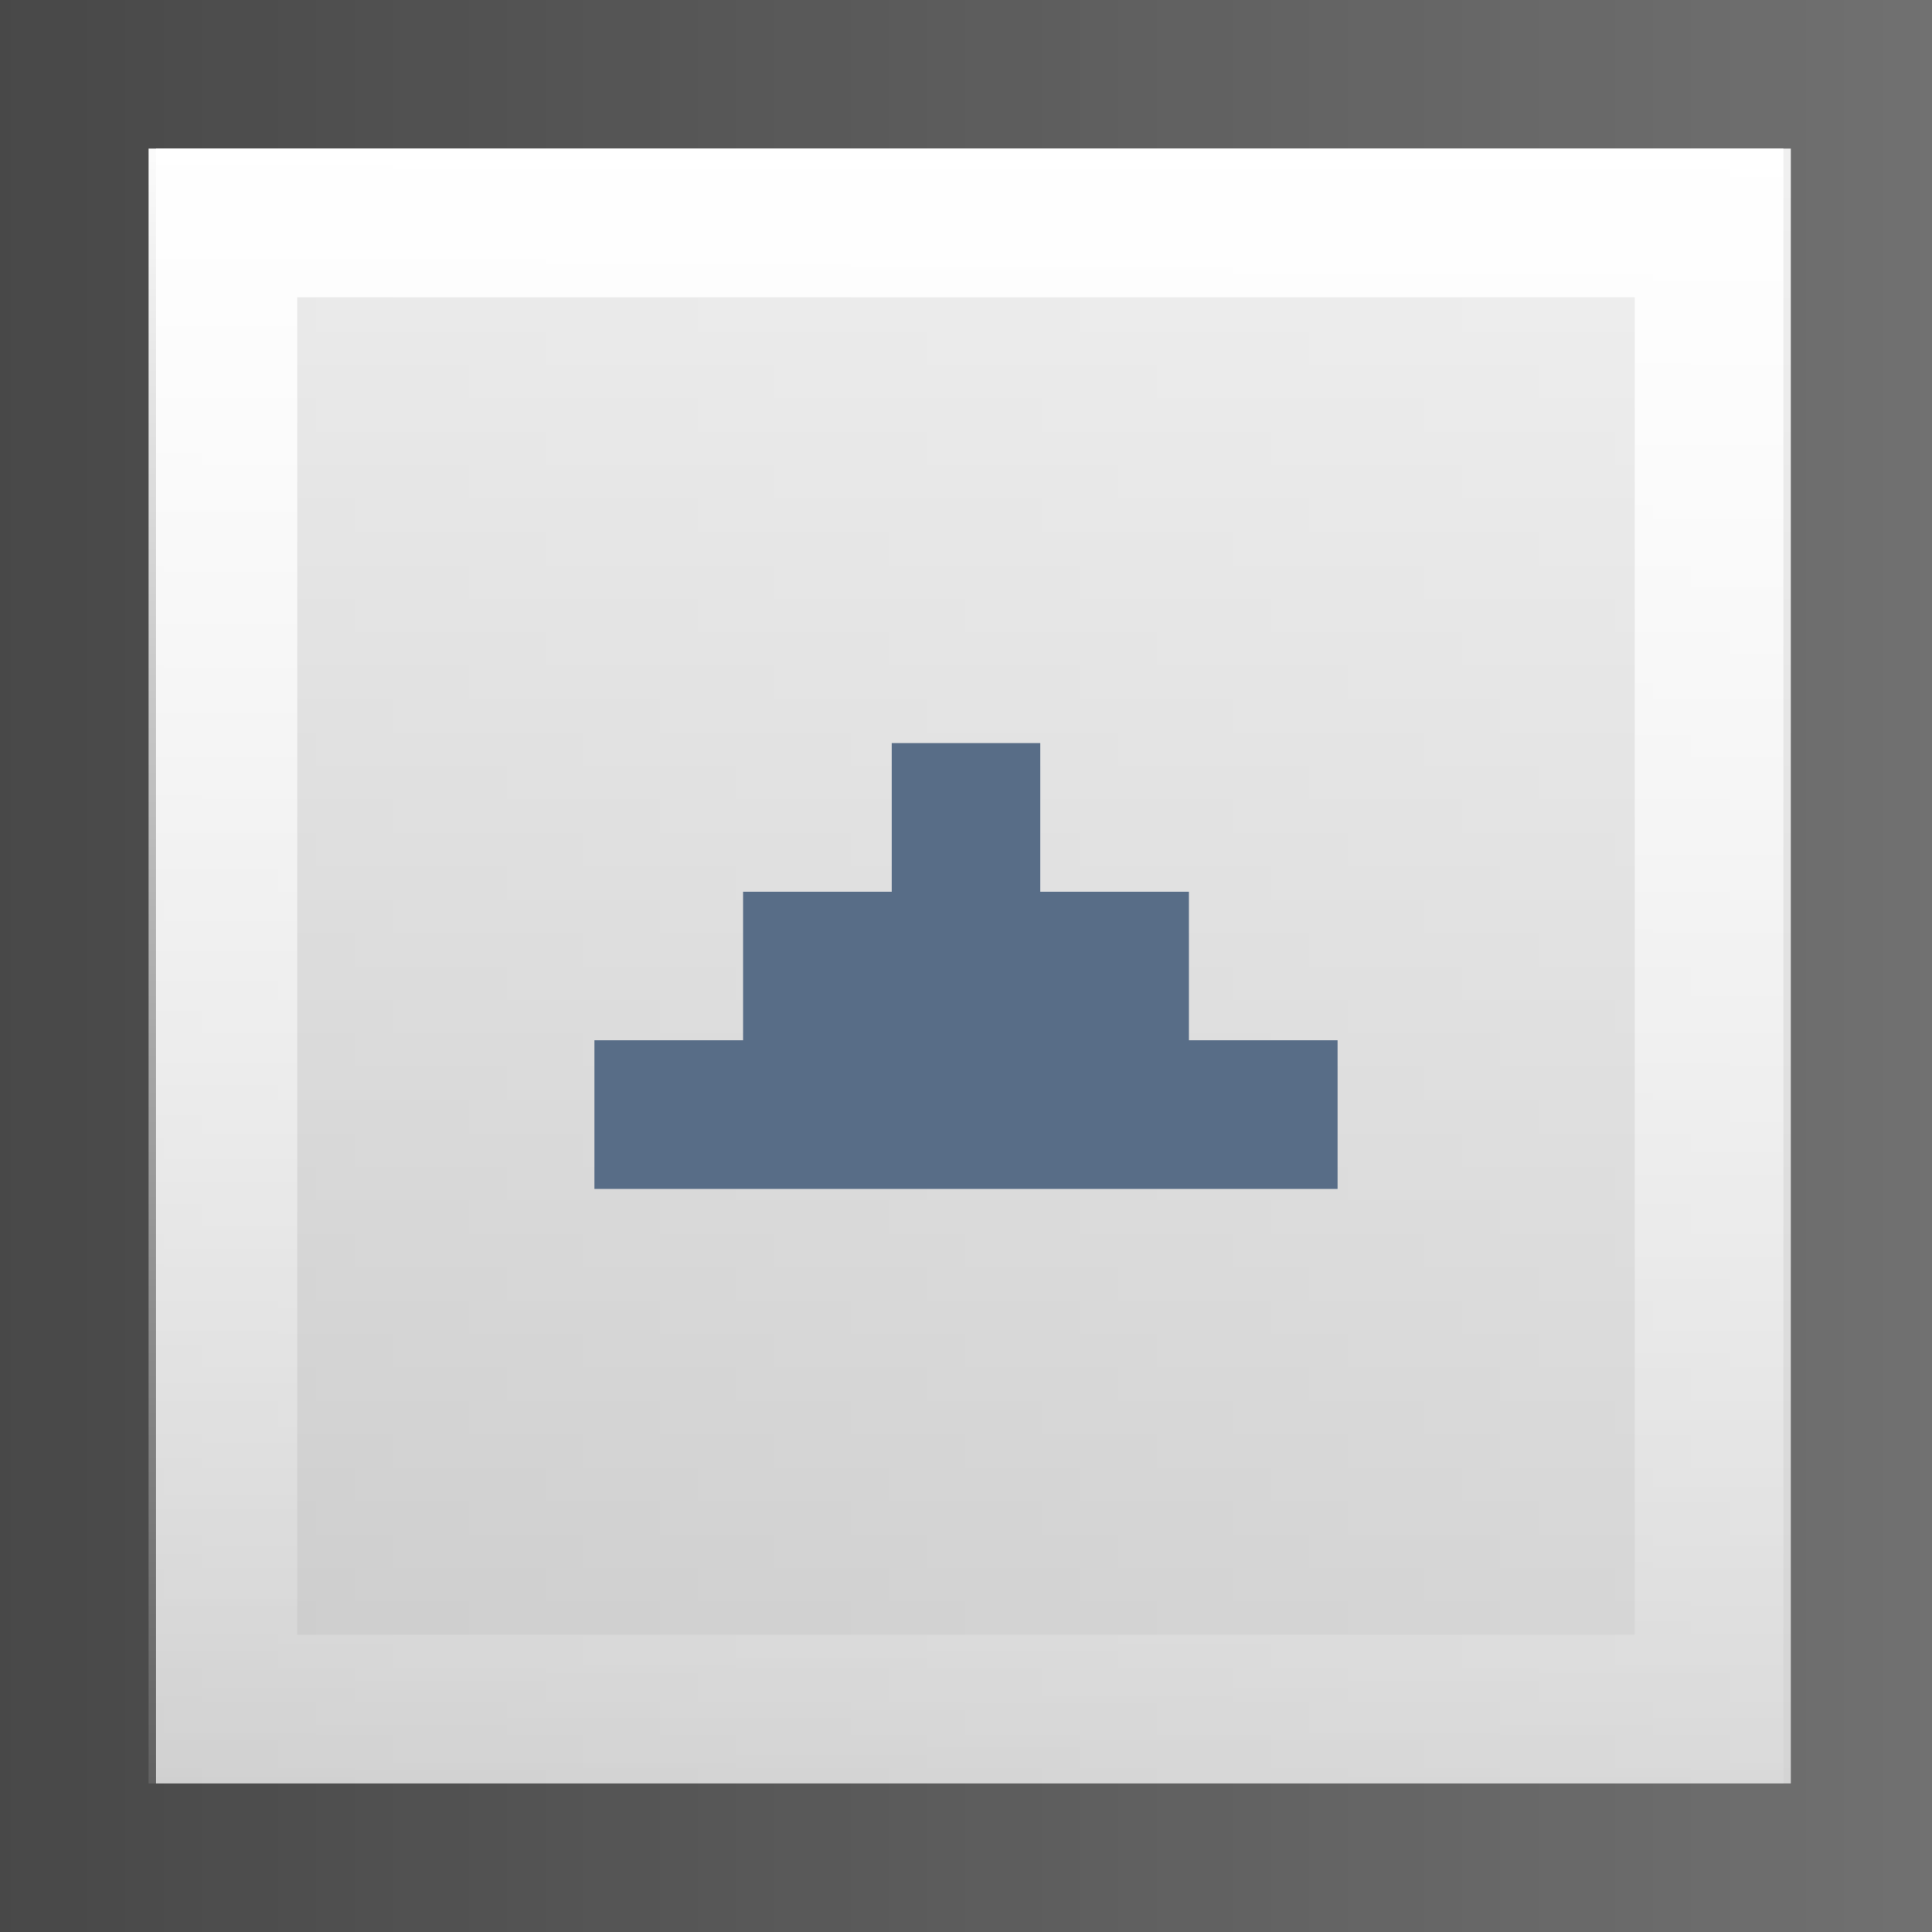 <?xml version="1.0" encoding="UTF-8" standalone="no"?>
<svg xmlns:xlink="http://www.w3.org/1999/xlink" height="13.0px" width="13.0px" xmlns="http://www.w3.org/2000/svg">
  <rect width="100%" height="100%" fill="#333333" stroke="none"/>
  <g transform="matrix(1.0, 0.0, 0.0, 1.0, 0.0, 0.0)">
    <path d="M0.0 13.0 L0.0 0.0 13.0 0.0 13.0 13.0 0.0 13.0" fill="url(#gradient0)" fill-rule="evenodd" stroke="none"/>
    <path d="M1.05 1.0 L12.05 1.0 12.05 12.0 1.05 12.0 1.05 1.0" fill="url(#gradient1)" fill-rule="evenodd" stroke="none"/>
    <path d="M1.0 1.0 L12.0 1.0 12.0 12.0 1.0 12.0 1.0 1.0 M11.0 2.0 L2.0 2.0 2.0 11.0 11.0 11.0 11.0 2.0" fill="url(#gradient2)" fill-rule="evenodd" stroke="none"/>
    <path d="M6.0 5.0 L7.0 5.0 7.0 6.0 8.0 6.0 8.0 7.0 9.0 7.0 9.0 8.0 4.0 8.0 4.0 7.0 5.0 7.0 5.0 6.0 6.0 6.0 6.0 5.0" fill="#586d87" fill-rule="evenodd" stroke="none"/>
  </g>
  <defs>
    <linearGradient gradientTransform="matrix(-0.008, 0.0, 0.0, 0.008, 6.5, 6.5)" gradientUnits="userSpaceOnUse" id="gradient0" spreadMethod="pad" x1="-819.2" x2="819.2">
      <stop offset="0.0" stop-color="#ffffff" stop-opacity="0.302"/>
      <stop offset="1.0" stop-color="#ffffff" stop-opacity="0.102"/>
    </linearGradient>
    <linearGradient gradientTransform="matrix(0.0, 0.007, -0.007, 0.0, 6.55, 6.5)" gradientUnits="userSpaceOnUse" id="gradient1" spreadMethod="pad" x1="-819.2" x2="819.2">
      <stop offset="0.0" stop-color="#ffffff" stop-opacity="0.902"/>
      <stop offset="1.0" stop-color="#ffffff" stop-opacity="0.702"/>
    </linearGradient>
    <linearGradient gradientTransform="matrix(0.0, 0.007, -1.0, 0.0, 13.35, 6.5)" gradientUnits="userSpaceOnUse" id="gradient2" spreadMethod="pad" x1="-819.2" x2="819.2">
      <stop offset="0.0" stop-color="#ffffff"/>
      <stop offset="1.0" stop-color="#ffffff" stop-opacity="0.102"/>
    </linearGradient>
  </defs>
</svg>

